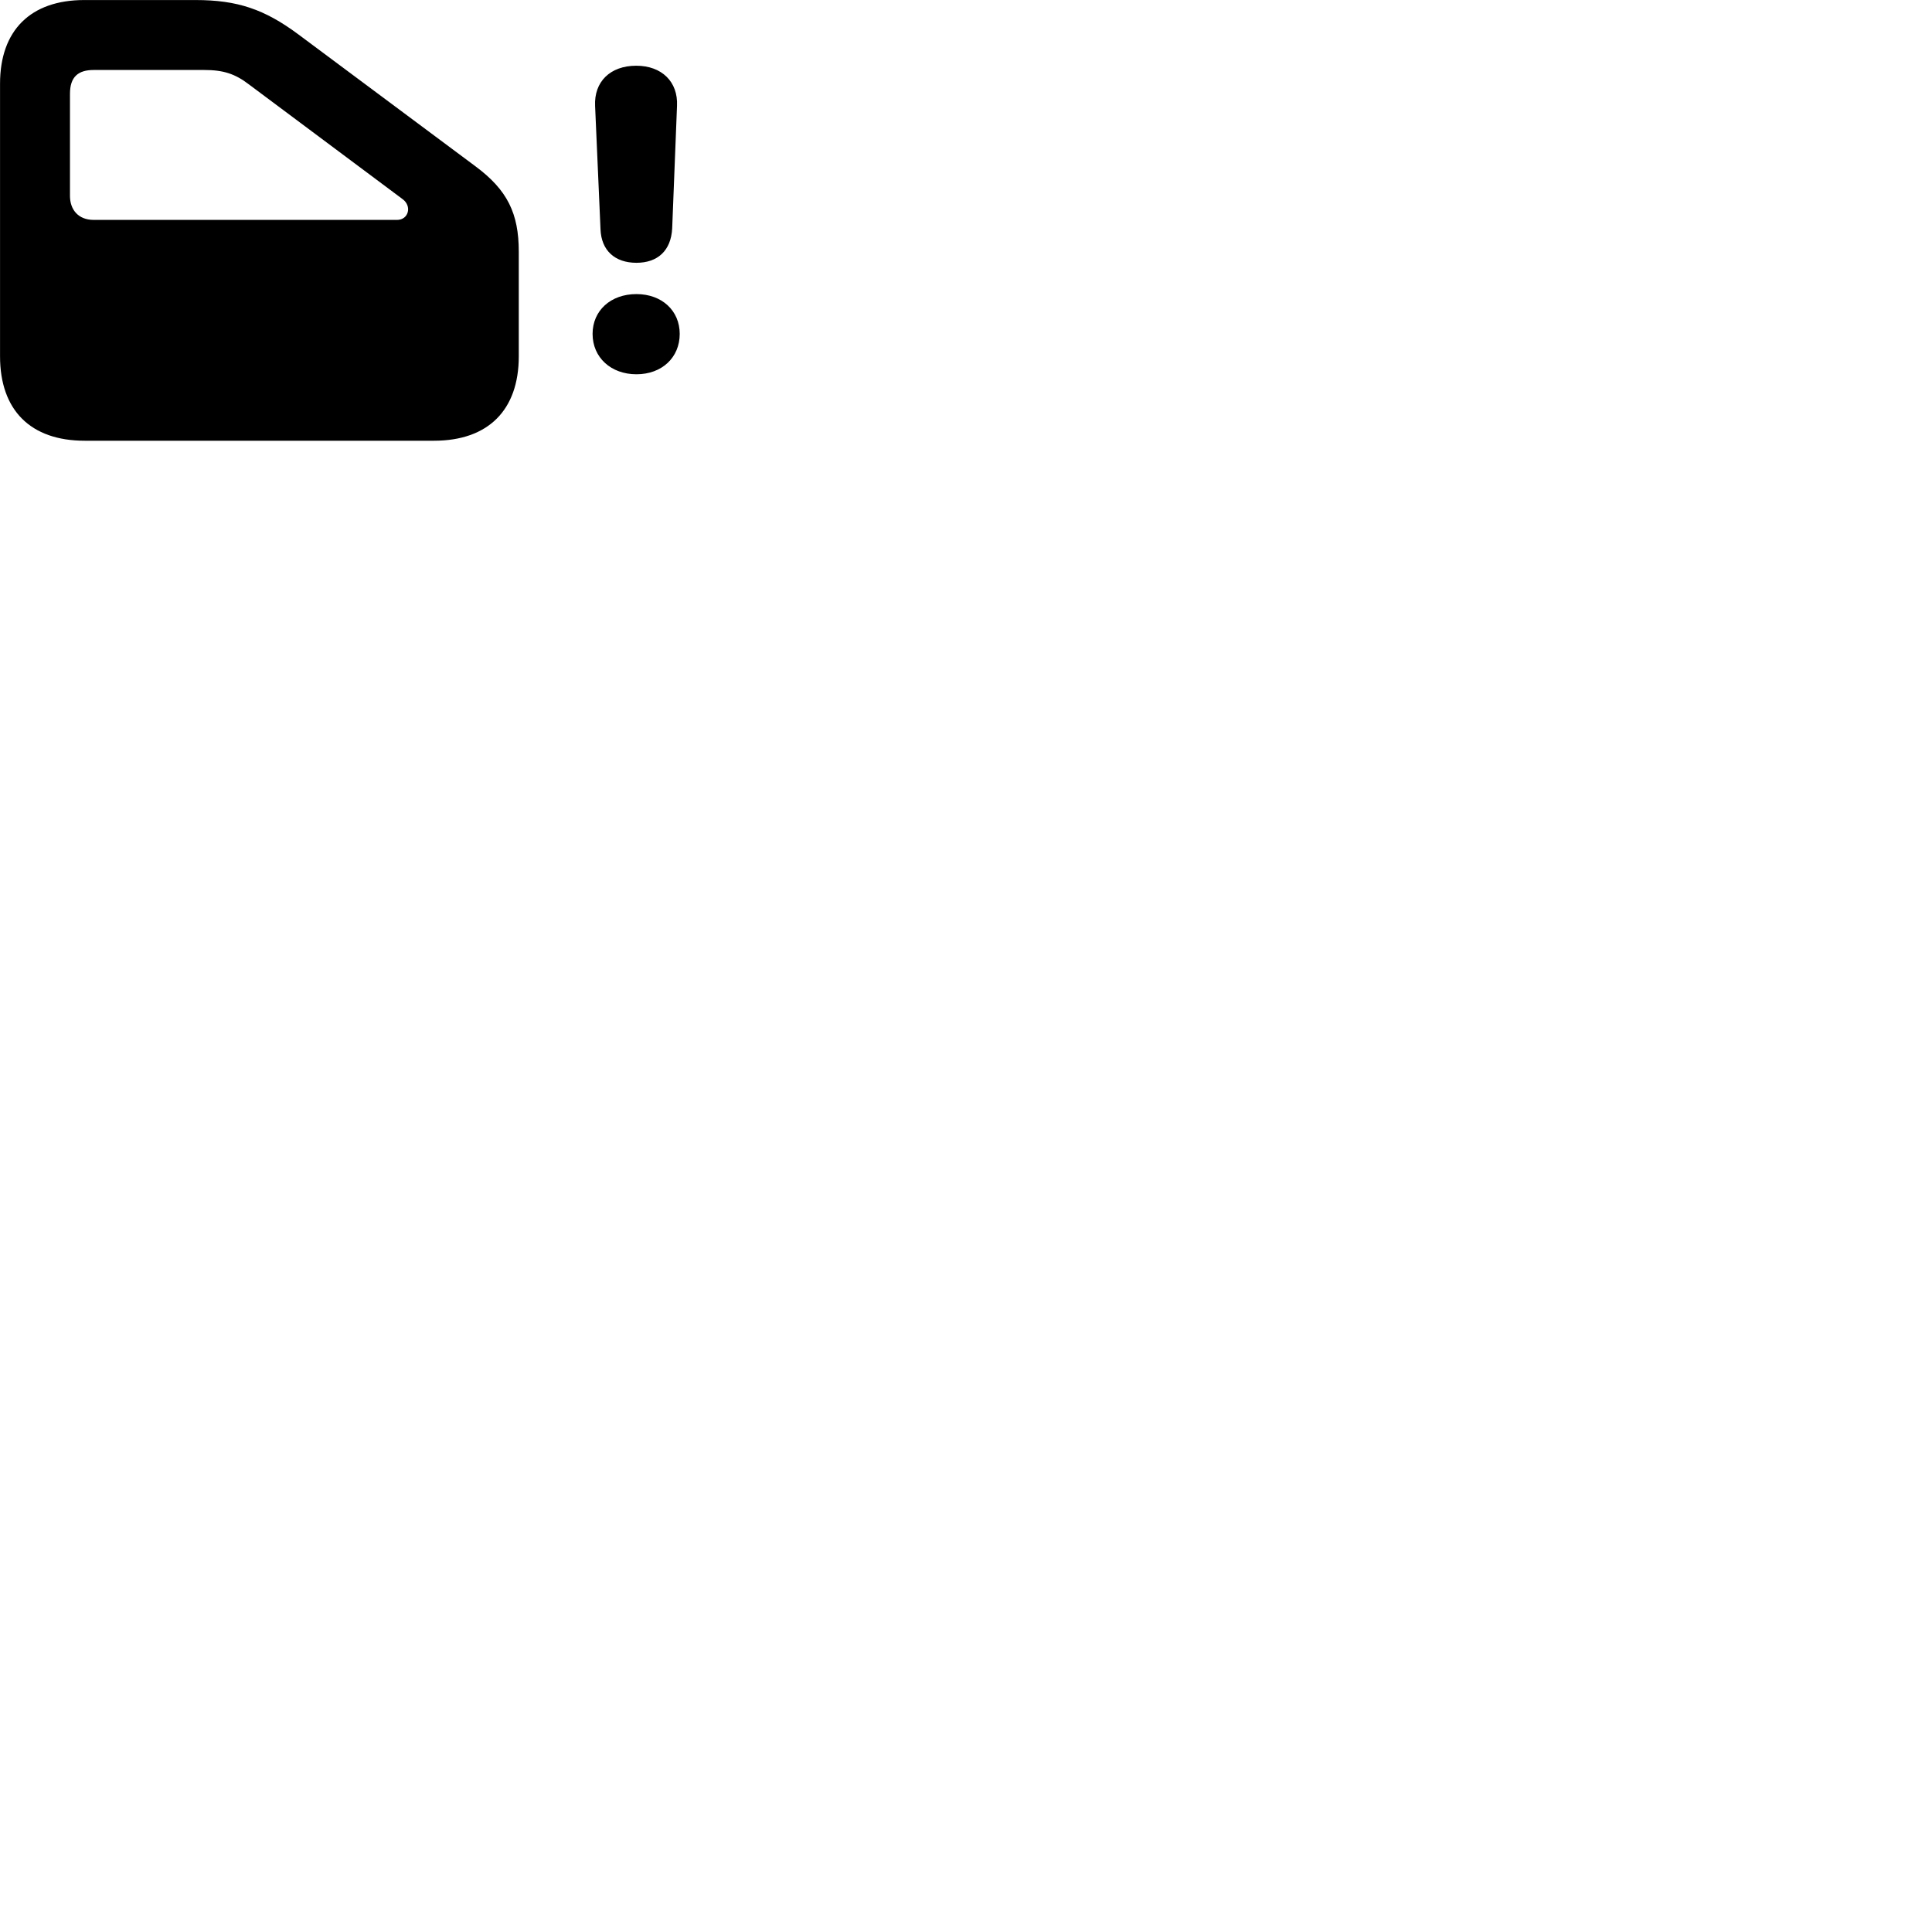 
        <svg xmlns="http://www.w3.org/2000/svg" viewBox="0 0 100 100">
            <path d="M22.462 22.812C25.262 22.812 26.852 21.232 26.852 18.442V13.032C26.852 11.042 26.262 9.832 24.602 8.602L15.432 1.772C13.692 0.482 12.292 0.002 10.122 0.002H4.362C1.582 0.002 0.002 1.572 0.002 4.332V18.442C0.002 21.232 1.582 22.812 4.382 22.812ZM32.942 13.602C34.042 13.602 34.732 12.972 34.792 11.822L35.042 5.482C35.102 4.232 34.252 3.402 32.932 3.402C31.582 3.402 30.742 4.232 30.802 5.482L31.082 11.862C31.122 12.972 31.832 13.602 32.942 13.602ZM20.552 11.382H4.852C4.042 11.382 3.622 10.842 3.622 10.142V4.852C3.622 3.982 4.042 3.622 4.852 3.622H10.562C11.552 3.622 12.162 3.812 12.902 4.382L20.832 10.302C21.342 10.672 21.142 11.382 20.552 11.382ZM32.942 19.372C34.262 19.372 35.182 18.502 35.182 17.282C35.182 16.082 34.262 15.222 32.942 15.222C31.602 15.222 30.672 16.082 30.672 17.282C30.672 18.502 31.622 19.372 32.942 19.372Z" />
        </svg>
    